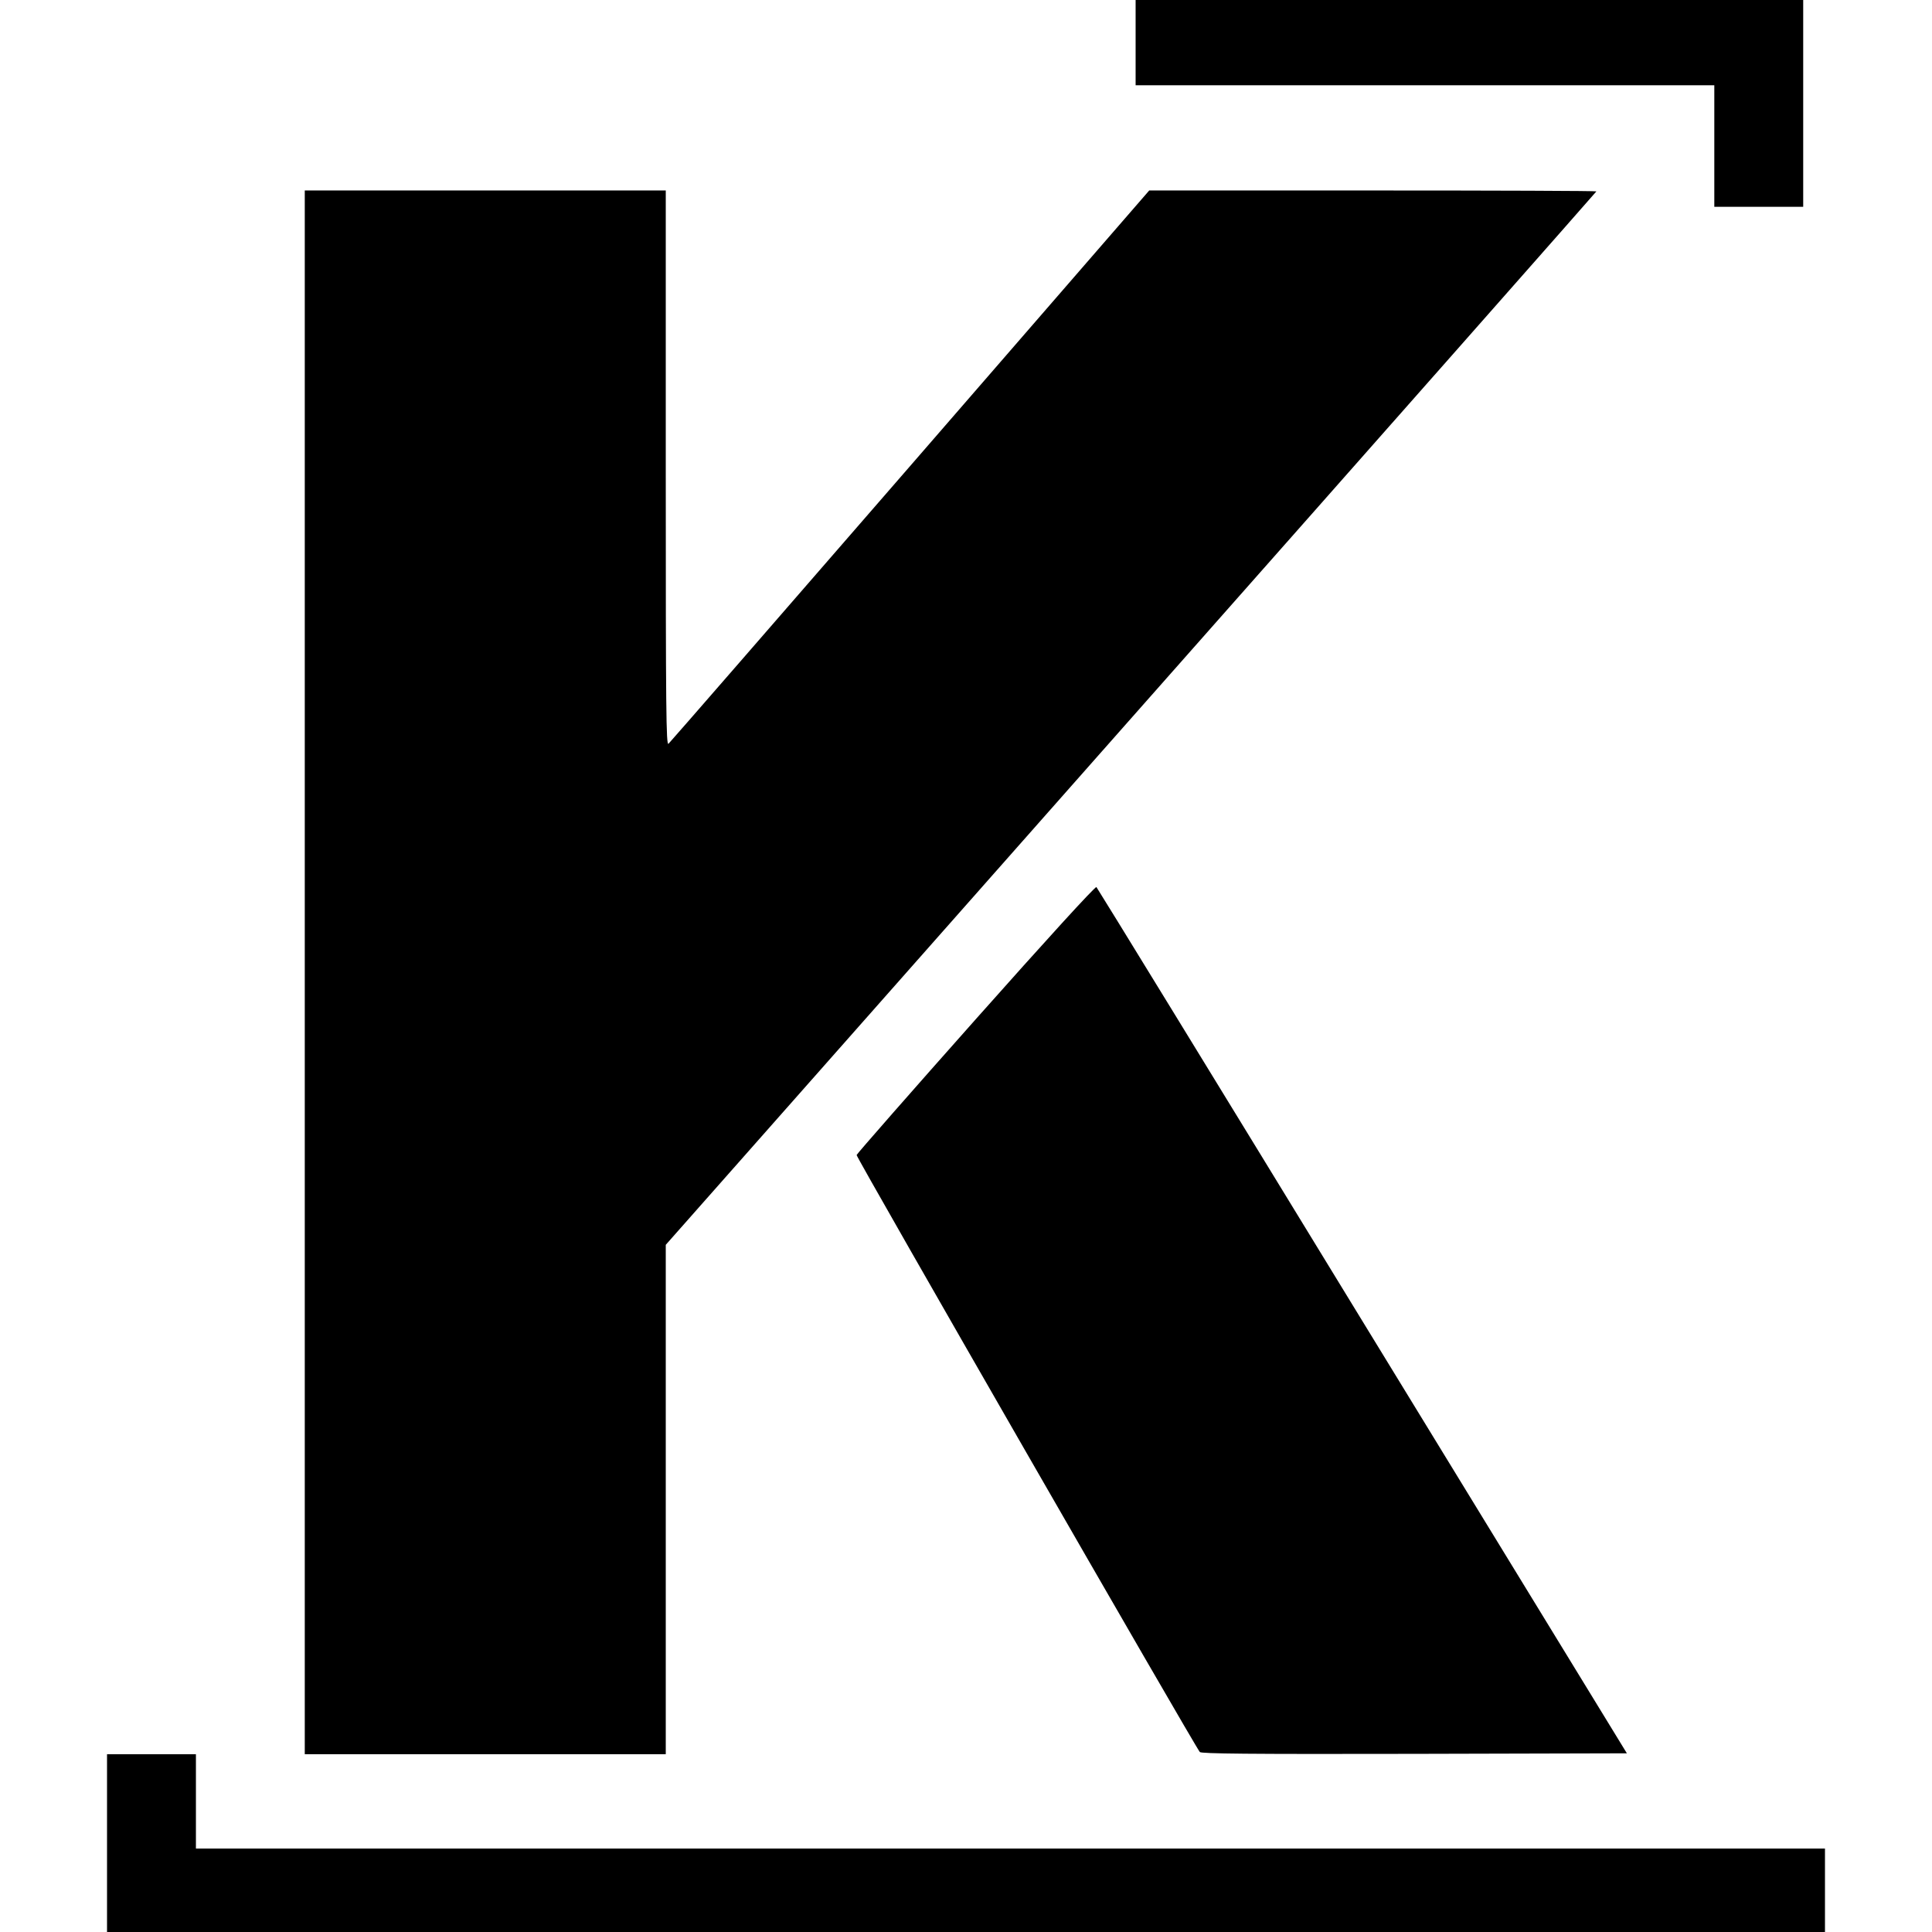 <?xml version="1.0" standalone="no"?>
<!DOCTYPE svg PUBLIC "-//W3C//DTD SVG 20010904//EN"
 "http://www.w3.org/TR/2001/REC-SVG-20010904/DTD/svg10.dtd">
<svg version="1.0" xmlns="http://www.w3.org/2000/svg"
 width="1065pt" height="1065pt" viewBox="0 0 1065 1065"
 preserveAspectRatio="xMidYMid meet">
<g transform="translate(0,1065) scale(0.1,-0.1)"
fill="#000000" stroke="none">
<path d="M6260 10415 l0 -235 1595 0 1595 0 0 -335 0 -335 245 0 245 0 0 570
0 570 -1840 0 -1840 0 0 -235z"/>
<path d="M1680 5290 l0 -4310 995 0 995 0 0 1404 0 1404 2565 2902 c1411 1595
2565 2903 2565 2905 0 3 -555 5 -1232 5 l-1233 0 -1318 -1519 c-725 -835
-1324 -1524 -1332 -1531 -13 -11 -15 170 -15 1519 l0 1531 -995 0 -995 0 0
-4310z"/>
<path d="M5380 5033 c-360 -405 -656 -743 -658 -750 -3 -12 1866 -3262 1892
-3291 9 -9 254 -12 1183 -10 l1171 3 -1458 2383 c-801 1311 -1461 2387 -1466
2392 -6 6 -281 -296 -664 -727z"/>
<path d="M590 490 l0 -490 4735 0 4735 0 0 230 0 230 -4490 0 -4490 0 0 260 0
260 -245 0 -245 0 0 -490z"/>
</g>
</svg>

